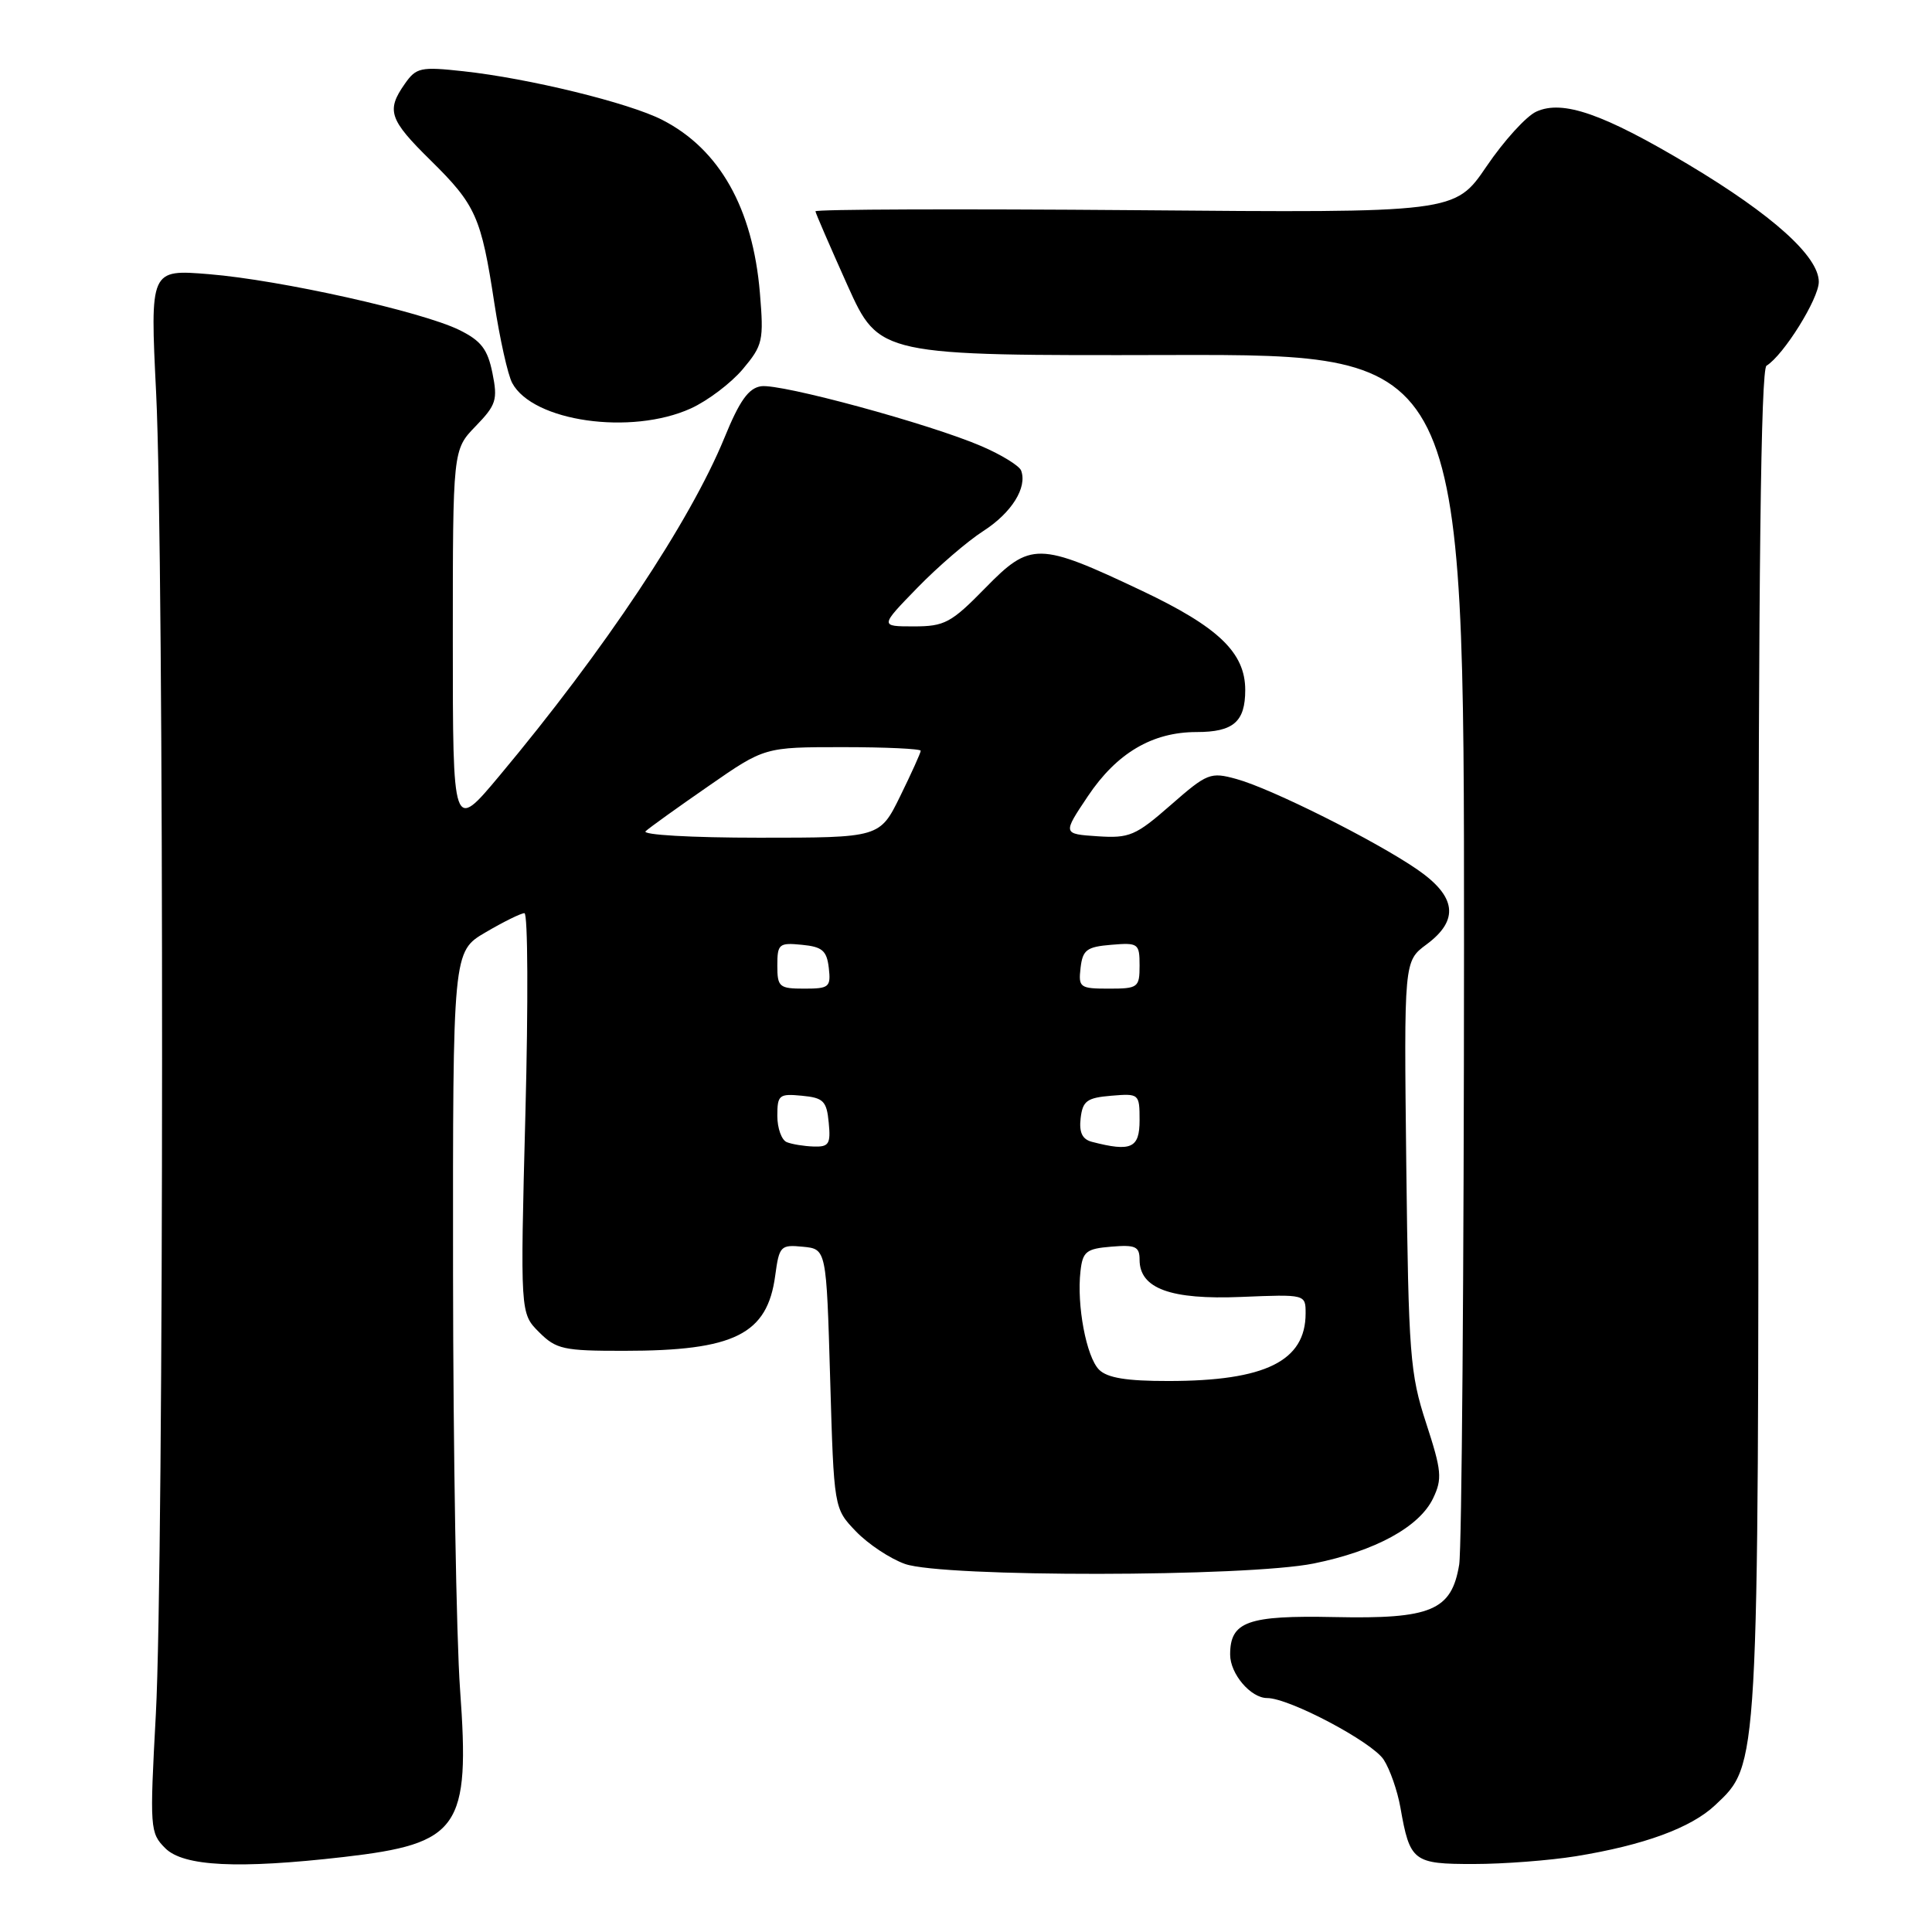 <?xml version="1.0" encoding="UTF-8" standalone="no"?>
<!DOCTYPE svg PUBLIC "-//W3C//DTD SVG 1.1//EN" "http://www.w3.org/Graphics/SVG/1.1/DTD/svg11.dtd" >
<svg xmlns="http://www.w3.org/2000/svg" xmlns:xlink="http://www.w3.org/1999/xlink" version="1.1" viewBox="0 0 256 256">
 <g >
 <path fill="currentColor"
d=" M 45.56 246.06 C 60.90 244.29 62.30 242.27 60.96 223.86 C 60.47 217.06 60.05 192.28 60.03 168.79 C 60.00 126.08 60.00 126.08 64.34 123.54 C 66.72 122.14 69.04 121.00 69.49 121.00 C 69.95 121.00 70.00 132.93 69.62 147.51 C 68.93 174.02 68.93 174.02 71.42 176.51 C 73.70 178.79 74.66 179.00 82.70 178.99 C 97.32 178.99 101.68 176.81 102.72 169.02 C 103.25 165.10 103.43 164.91 106.39 165.20 C 109.50 165.50 109.50 165.50 110.00 182.69 C 110.50 199.88 110.50 199.88 113.41 202.91 C 115.02 204.59 117.94 206.53 119.91 207.23 C 124.94 209.01 165.18 208.97 174.08 207.17 C 182.23 205.52 188.07 202.33 189.89 198.54 C 191.13 195.95 191.03 194.89 188.97 188.57 C 186.83 182.02 186.64 179.52 186.34 154.43 C 186.03 127.36 186.03 127.36 189.01 125.15 C 193.39 121.91 193.00 118.78 187.75 115.18 C 182.18 111.36 168.47 104.50 163.86 103.23 C 160.39 102.27 159.97 102.43 155.13 106.67 C 150.48 110.74 149.66 111.09 145.43 110.81 C 140.80 110.50 140.80 110.50 144.15 105.50 C 147.98 99.78 152.69 97.00 158.55 97.00 C 163.43 97.00 165.00 95.64 165.00 91.43 C 165.00 86.49 161.46 83.09 151.31 78.28 C 137.61 71.79 136.55 71.78 130.54 77.93 C 126.03 82.54 125.16 83.00 121.08 83.00 C 116.58 83.00 116.58 83.00 121.54 77.90 C 124.27 75.09 128.21 71.70 130.30 70.36 C 134.06 67.94 136.15 64.58 135.30 62.34 C 135.05 61.71 132.70 60.26 130.05 59.12 C 123.18 56.16 103.45 50.80 100.85 51.18 C 99.19 51.42 97.99 53.10 95.99 58.01 C 91.45 69.09 80.08 86.18 66.14 102.84 C 60.00 110.18 60.00 110.18 60.00 84.89 C 60.00 59.60 60.00 59.60 63.02 56.48 C 65.75 53.66 65.97 52.98 65.25 49.43 C 64.61 46.26 63.75 45.15 60.85 43.72 C 55.88 41.28 37.14 37.10 27.69 36.33 C 19.88 35.69 19.88 35.69 20.69 52.10 C 21.76 73.80 21.73 207.21 20.65 227.15 C 19.83 242.30 19.87 242.87 21.90 244.90 C 24.31 247.31 31.55 247.67 45.56 246.06 Z  M 208.81 245.96 C 217.81 244.50 224.08 242.20 227.27 239.19 C 233.06 233.74 233.00 234.86 233.00 137.88 C 233.00 76.12 233.32 48.92 234.07 48.46 C 236.34 47.06 241.00 39.58 241.00 37.35 C 241.00 33.98 234.87 28.47 223.77 21.83 C 212.47 15.08 207.07 13.19 203.57 14.79 C 202.24 15.39 199.27 18.66 196.97 22.05 C 192.78 28.21 192.78 28.21 150.39 27.85 C 127.08 27.66 108.02 27.73 108.05 28.00 C 108.08 28.27 110.00 32.69 112.30 37.82 C 116.50 47.13 116.50 47.13 155.25 47.04 C 194.00 46.96 194.00 46.96 193.99 125.23 C 193.98 168.28 193.69 205.22 193.35 207.32 C 192.34 213.41 189.66 214.54 176.84 214.27 C 165.30 214.03 163.00 214.86 163.00 219.24 C 163.00 221.80 165.73 225.00 167.90 225.00 C 170.84 225.00 181.83 230.82 183.35 233.17 C 184.18 234.45 185.17 237.30 185.56 239.50 C 186.82 246.67 187.25 247.00 195.29 246.99 C 199.25 246.99 205.34 246.52 208.81 245.96 Z  M 91.54 54.12 C 93.76 53.11 96.86 50.77 98.42 48.92 C 101.08 45.75 101.22 45.15 100.69 38.81 C 99.75 27.59 95.34 19.77 87.76 15.89 C 83.36 13.63 70.07 10.38 61.39 9.44 C 55.73 8.82 55.15 8.95 53.64 11.11 C 51.16 14.64 51.56 15.84 57.07 21.26 C 63.05 27.15 63.76 28.74 65.50 40.15 C 66.23 44.91 67.29 49.68 67.87 50.75 C 70.60 55.86 83.64 57.71 91.54 54.12 Z  M 145.63 181.49 C 143.95 179.80 142.65 172.95 143.17 168.44 C 143.46 165.84 143.93 165.46 147.25 165.19 C 150.46 164.92 151.00 165.17 151.00 166.92 C 151.00 170.74 155.10 172.24 164.48 171.85 C 173.00 171.50 173.00 171.50 173.00 174.03 C 173.00 180.35 167.66 182.99 154.82 182.99 C 149.30 183.00 146.72 182.58 145.63 181.49 Z  M 104.25 151.34 C 103.56 151.06 103.00 149.49 103.00 147.85 C 103.00 145.09 103.24 144.90 106.25 145.19 C 109.11 145.46 109.54 145.89 109.81 148.75 C 110.09 151.59 109.83 151.99 107.81 151.92 C 106.54 151.88 104.94 151.62 104.25 151.34 Z  M 144.69 151.30 C 143.41 150.97 142.97 150.06 143.19 148.17 C 143.46 145.87 144.03 145.46 147.25 145.19 C 150.94 144.88 151.00 144.94 151.00 148.44 C 151.00 152.14 149.89 152.65 144.69 151.30 Z  M 103.00 127.94 C 103.00 125.08 103.22 124.89 106.25 125.19 C 108.96 125.45 109.55 125.96 109.82 128.25 C 110.11 130.80 109.87 131.00 106.57 131.00 C 103.25 131.00 103.00 130.78 103.00 127.94 Z  M 143.18 128.25 C 143.46 125.86 143.99 125.46 147.25 125.19 C 150.83 124.89 151.00 125.01 151.00 127.94 C 151.00 130.85 150.80 131.00 146.93 131.00 C 143.09 131.00 142.88 130.85 143.18 128.25 Z  M 85.55 110.14 C 86.07 109.66 89.83 106.96 93.91 104.14 C 101.31 99.00 101.31 99.00 111.66 99.00 C 117.35 99.00 122.00 99.22 122.00 99.48 C 122.00 99.74 120.78 102.44 119.29 105.48 C 116.58 111.00 116.58 111.00 100.59 111.00 C 91.55 111.00 85.01 110.62 85.55 110.14 Z "/>
</g>
</svg>